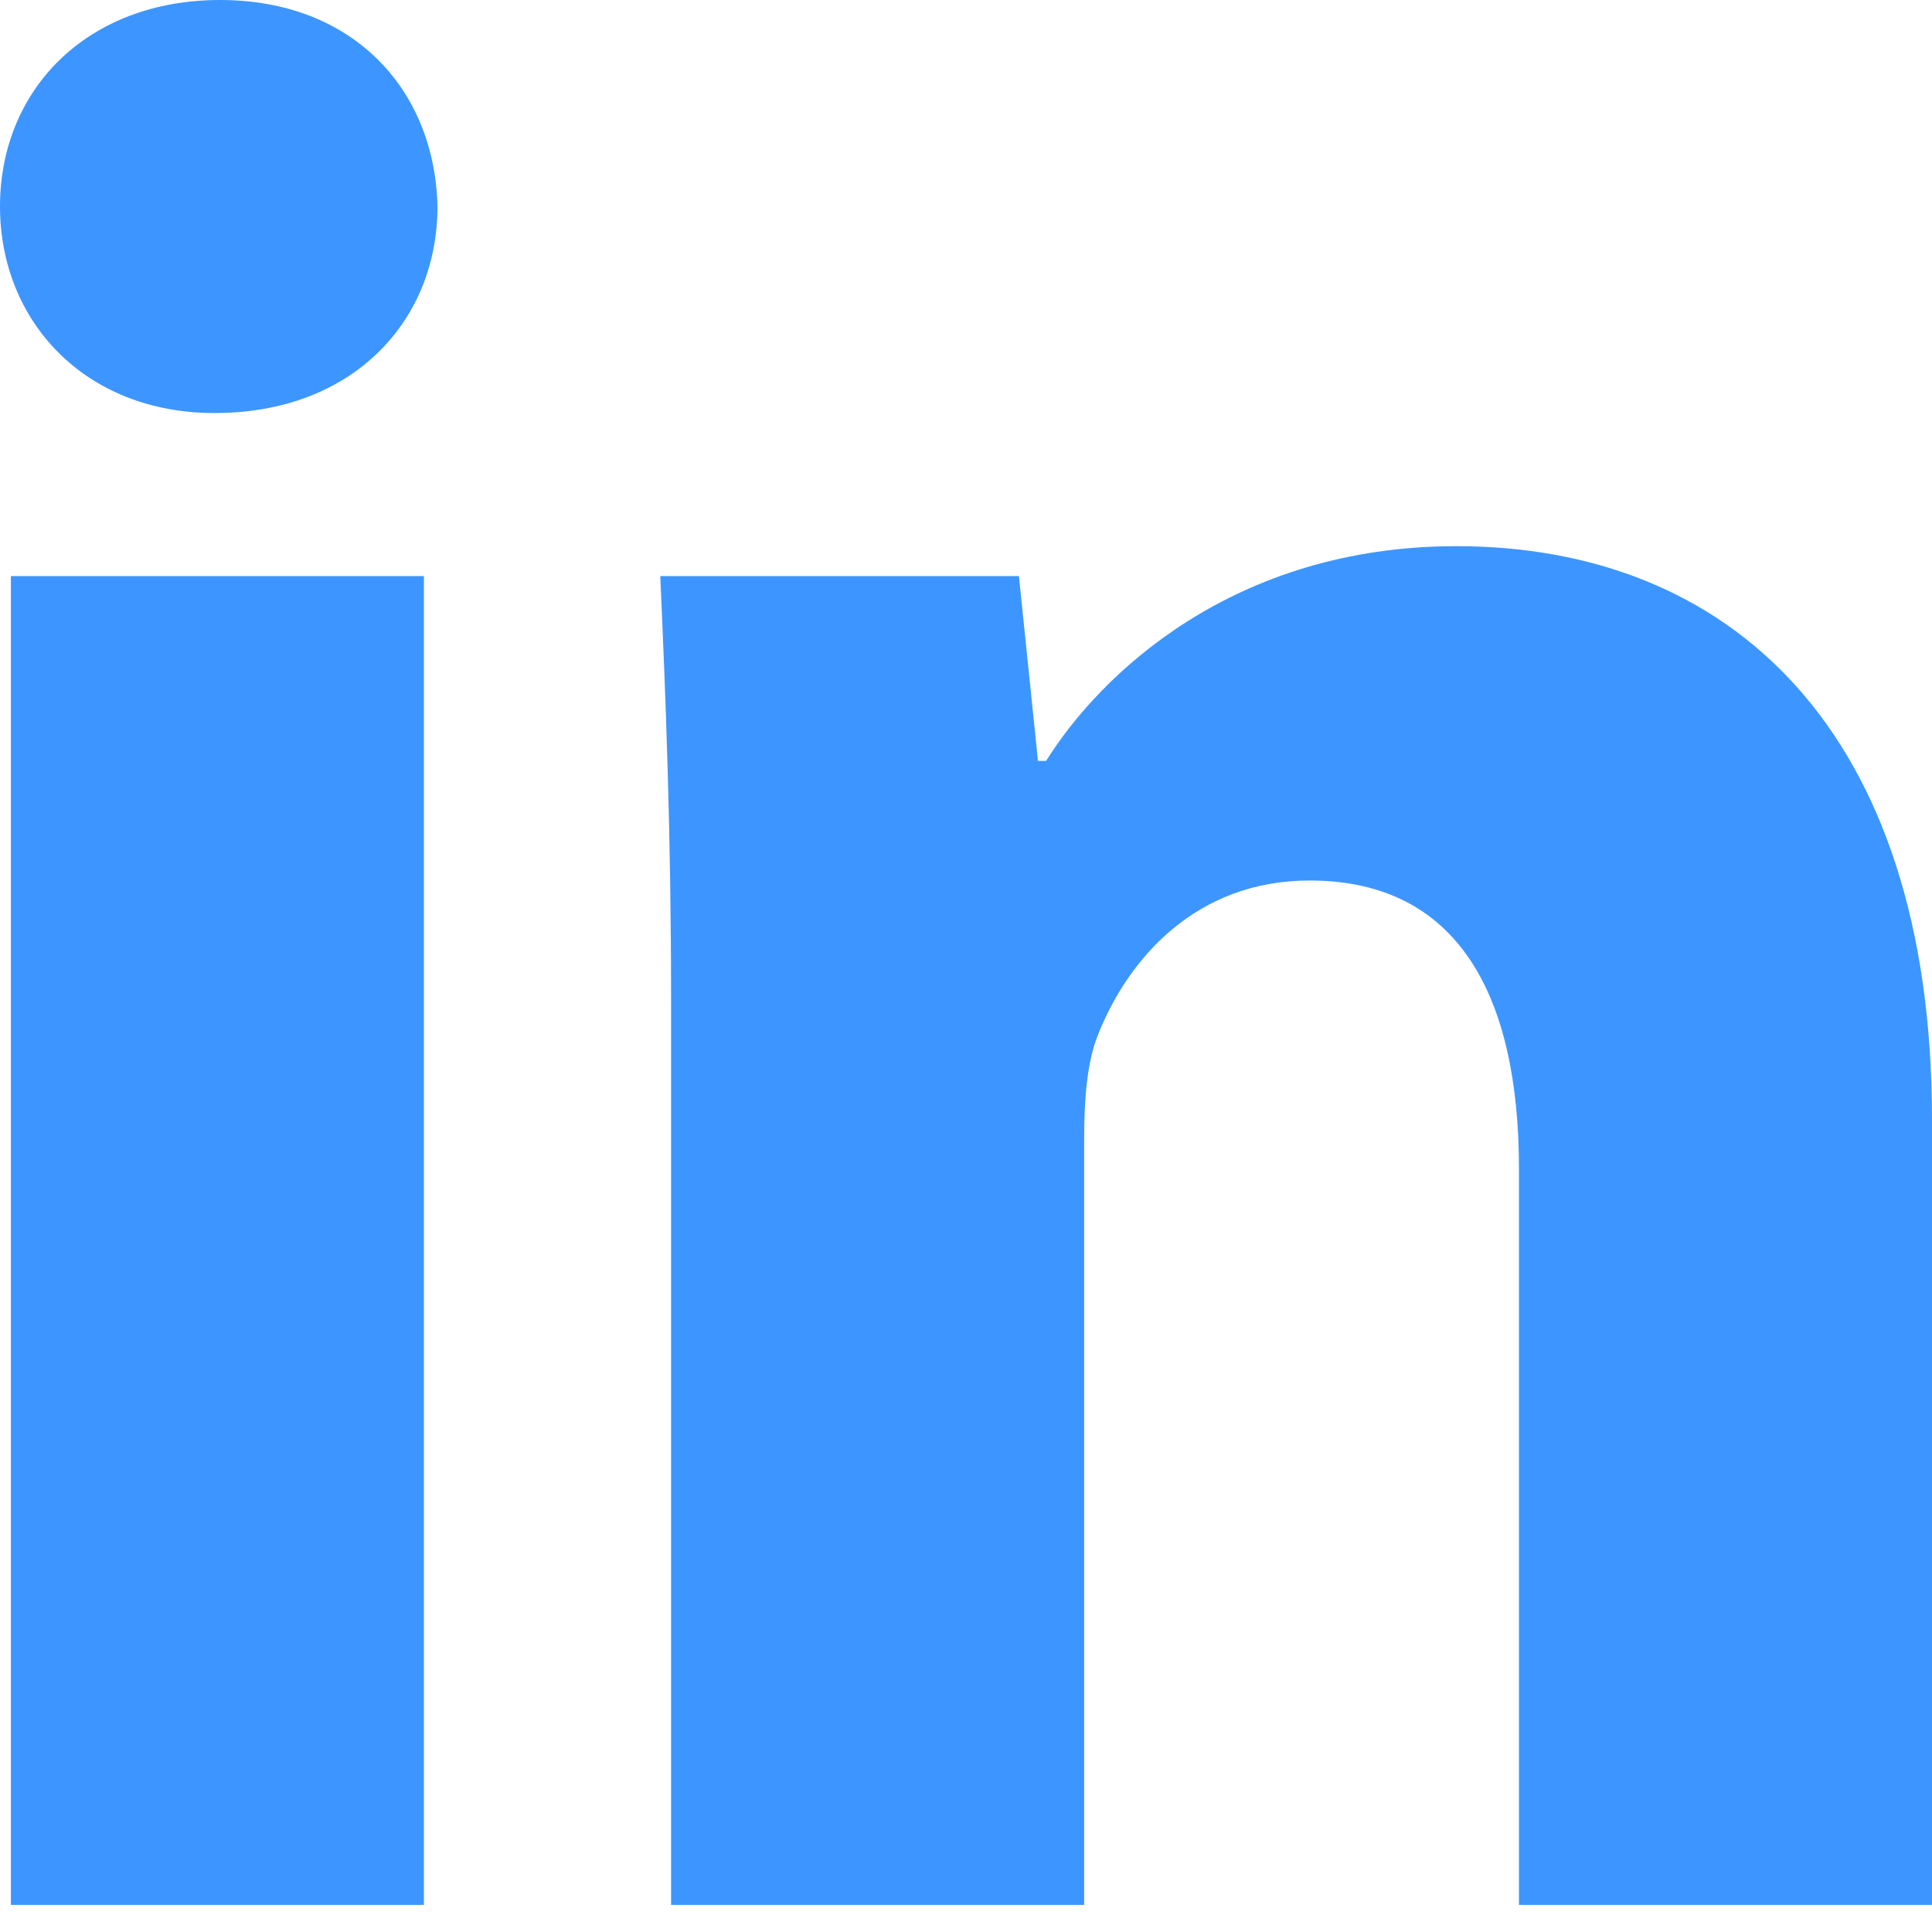 <?xml version="1.0" encoding="UTF-8" standalone="no"?>
<svg width="43px" height="43px" viewBox="0 0 43 43" version="1.1" xmlns="http://www.w3.org/2000/svg" xmlns:xlink="http://www.w3.org/1999/xlink">
    <!-- Generator: Sketch 3.8.3 (29802) - http://www.bohemiancoding.com/sketch -->
    <title>Page 1</title>
    <desc>Created with Sketch.</desc>
    <defs></defs>
    <g id="Page-1" stroke="none" stroke-width="1" fill="none" fill-rule="evenodd">
        <g id="Home" transform="translate(-473, -2602)" fill="#3D96FF">
            <g id="Contact" transform="translate(319, 2480)">
                <g id="Networks" transform="translate(0, 122)">
                    <g id="Page-1" transform="translate(154, 0)">
                        <path d="M0.242,42.397 L9.435,42.397 L9.435,12.822 L0.242,12.822 L0.242,42.397 Z M9.737,4.597 C9.737,7.136 7.862,9.193 4.777,9.193 C1.875,9.193 0,7.136 0,4.597 C0,1.996 1.935,0 4.898,0 C7.862,0 9.677,1.996 9.737,4.597 L9.737,4.597 Z" id="Fill-1"></path>
                        <path d="M14.936,22.257 C14.936,18.568 14.816,15.484 14.695,12.822 L22.678,12.822 L23.102,16.935 L23.283,16.935 C24.493,14.999 27.456,12.156 32.416,12.156 C38.464,12.156 43,16.209 43,24.918 L43,42.397 L33.807,42.397 L33.807,26.007 C33.807,22.196 32.476,19.597 29.149,19.597 C26.609,19.597 25.099,21.35 24.433,23.043 C24.19,23.648 24.13,24.495 24.13,25.342 L24.13,42.397 L14.936,42.397 L14.936,22.257 Z" id="Fill-3"></path>
                    </g>
                </g>
            </g>
        </g>
    </g>
</svg>